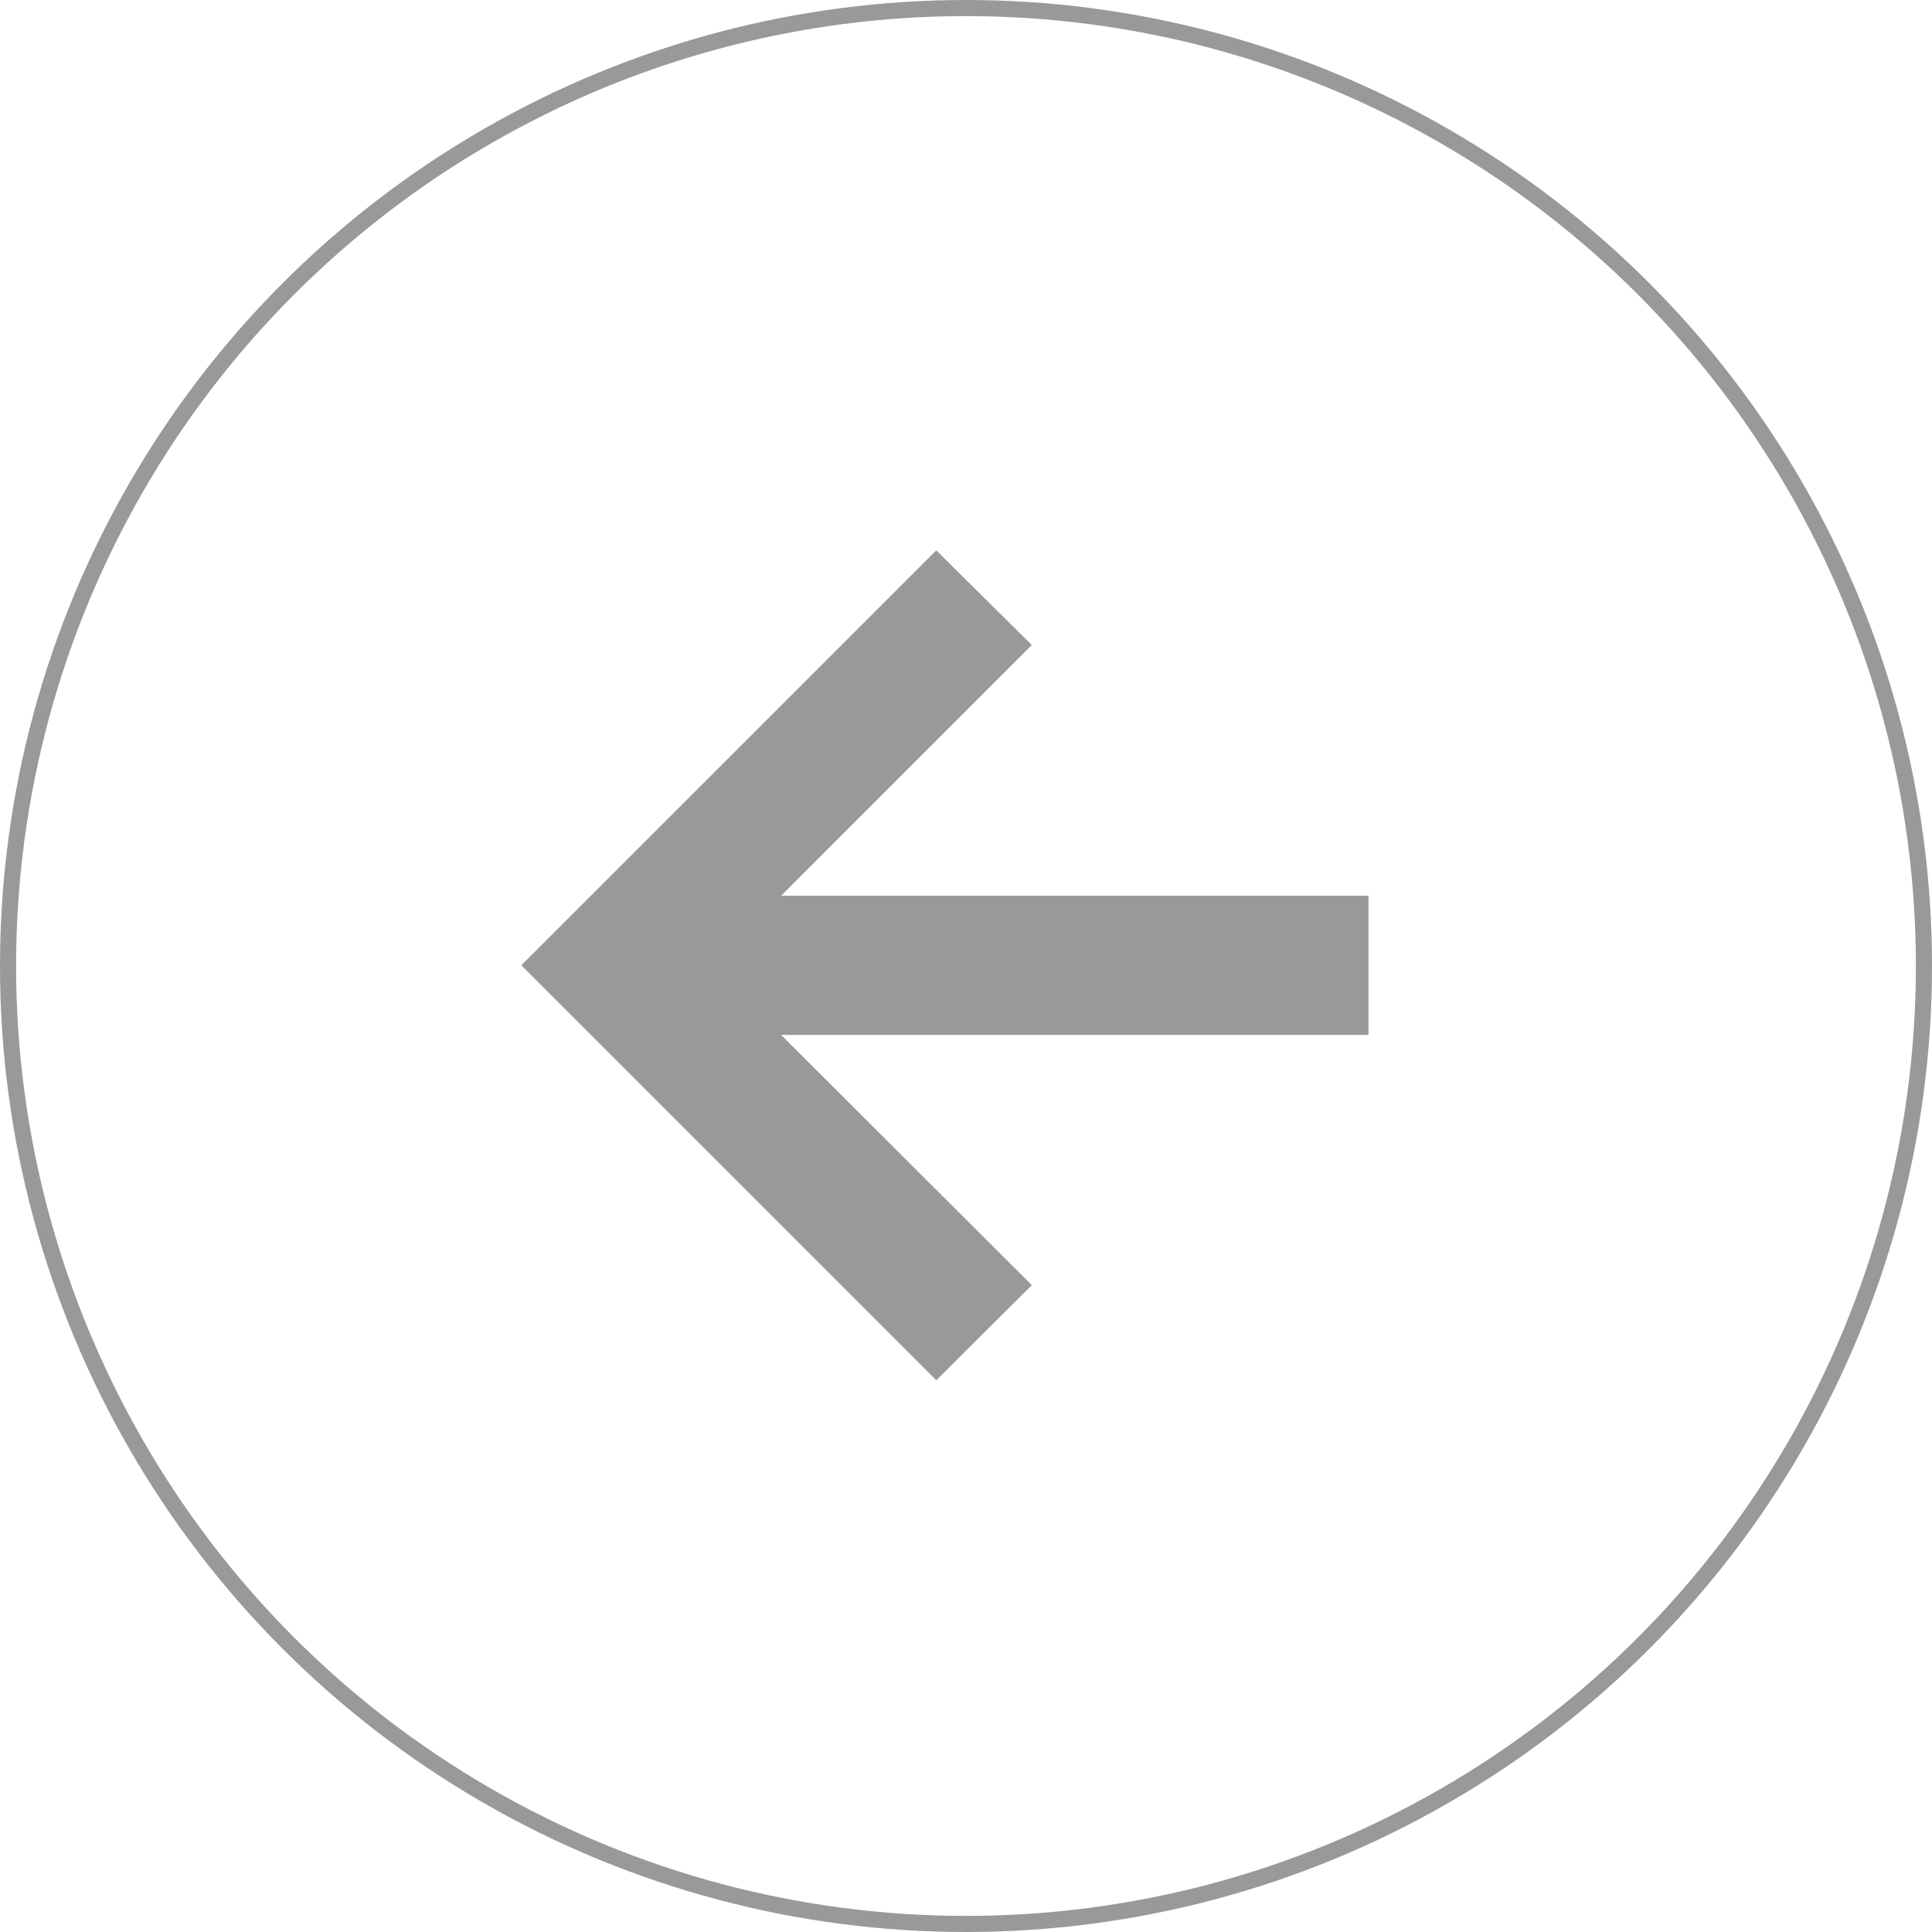 <svg width="60" height="60" viewBox="0 0 60 60" fill="none" xmlns="http://www.w3.org/2000/svg">
<circle cx="30" cy="30" r="29.75" transform="rotate(-180 30 30)" stroke="#999999" stroke-width="0.5"/>
<path d="M29.077 17.092L16.19 29.978L29.077 42.865L32.043 39.911L24.257 32.139H42.5V27.818L24.257 27.818L32.043 20.032L29.077 17.092Z" fill="#999999"/>
</svg>
